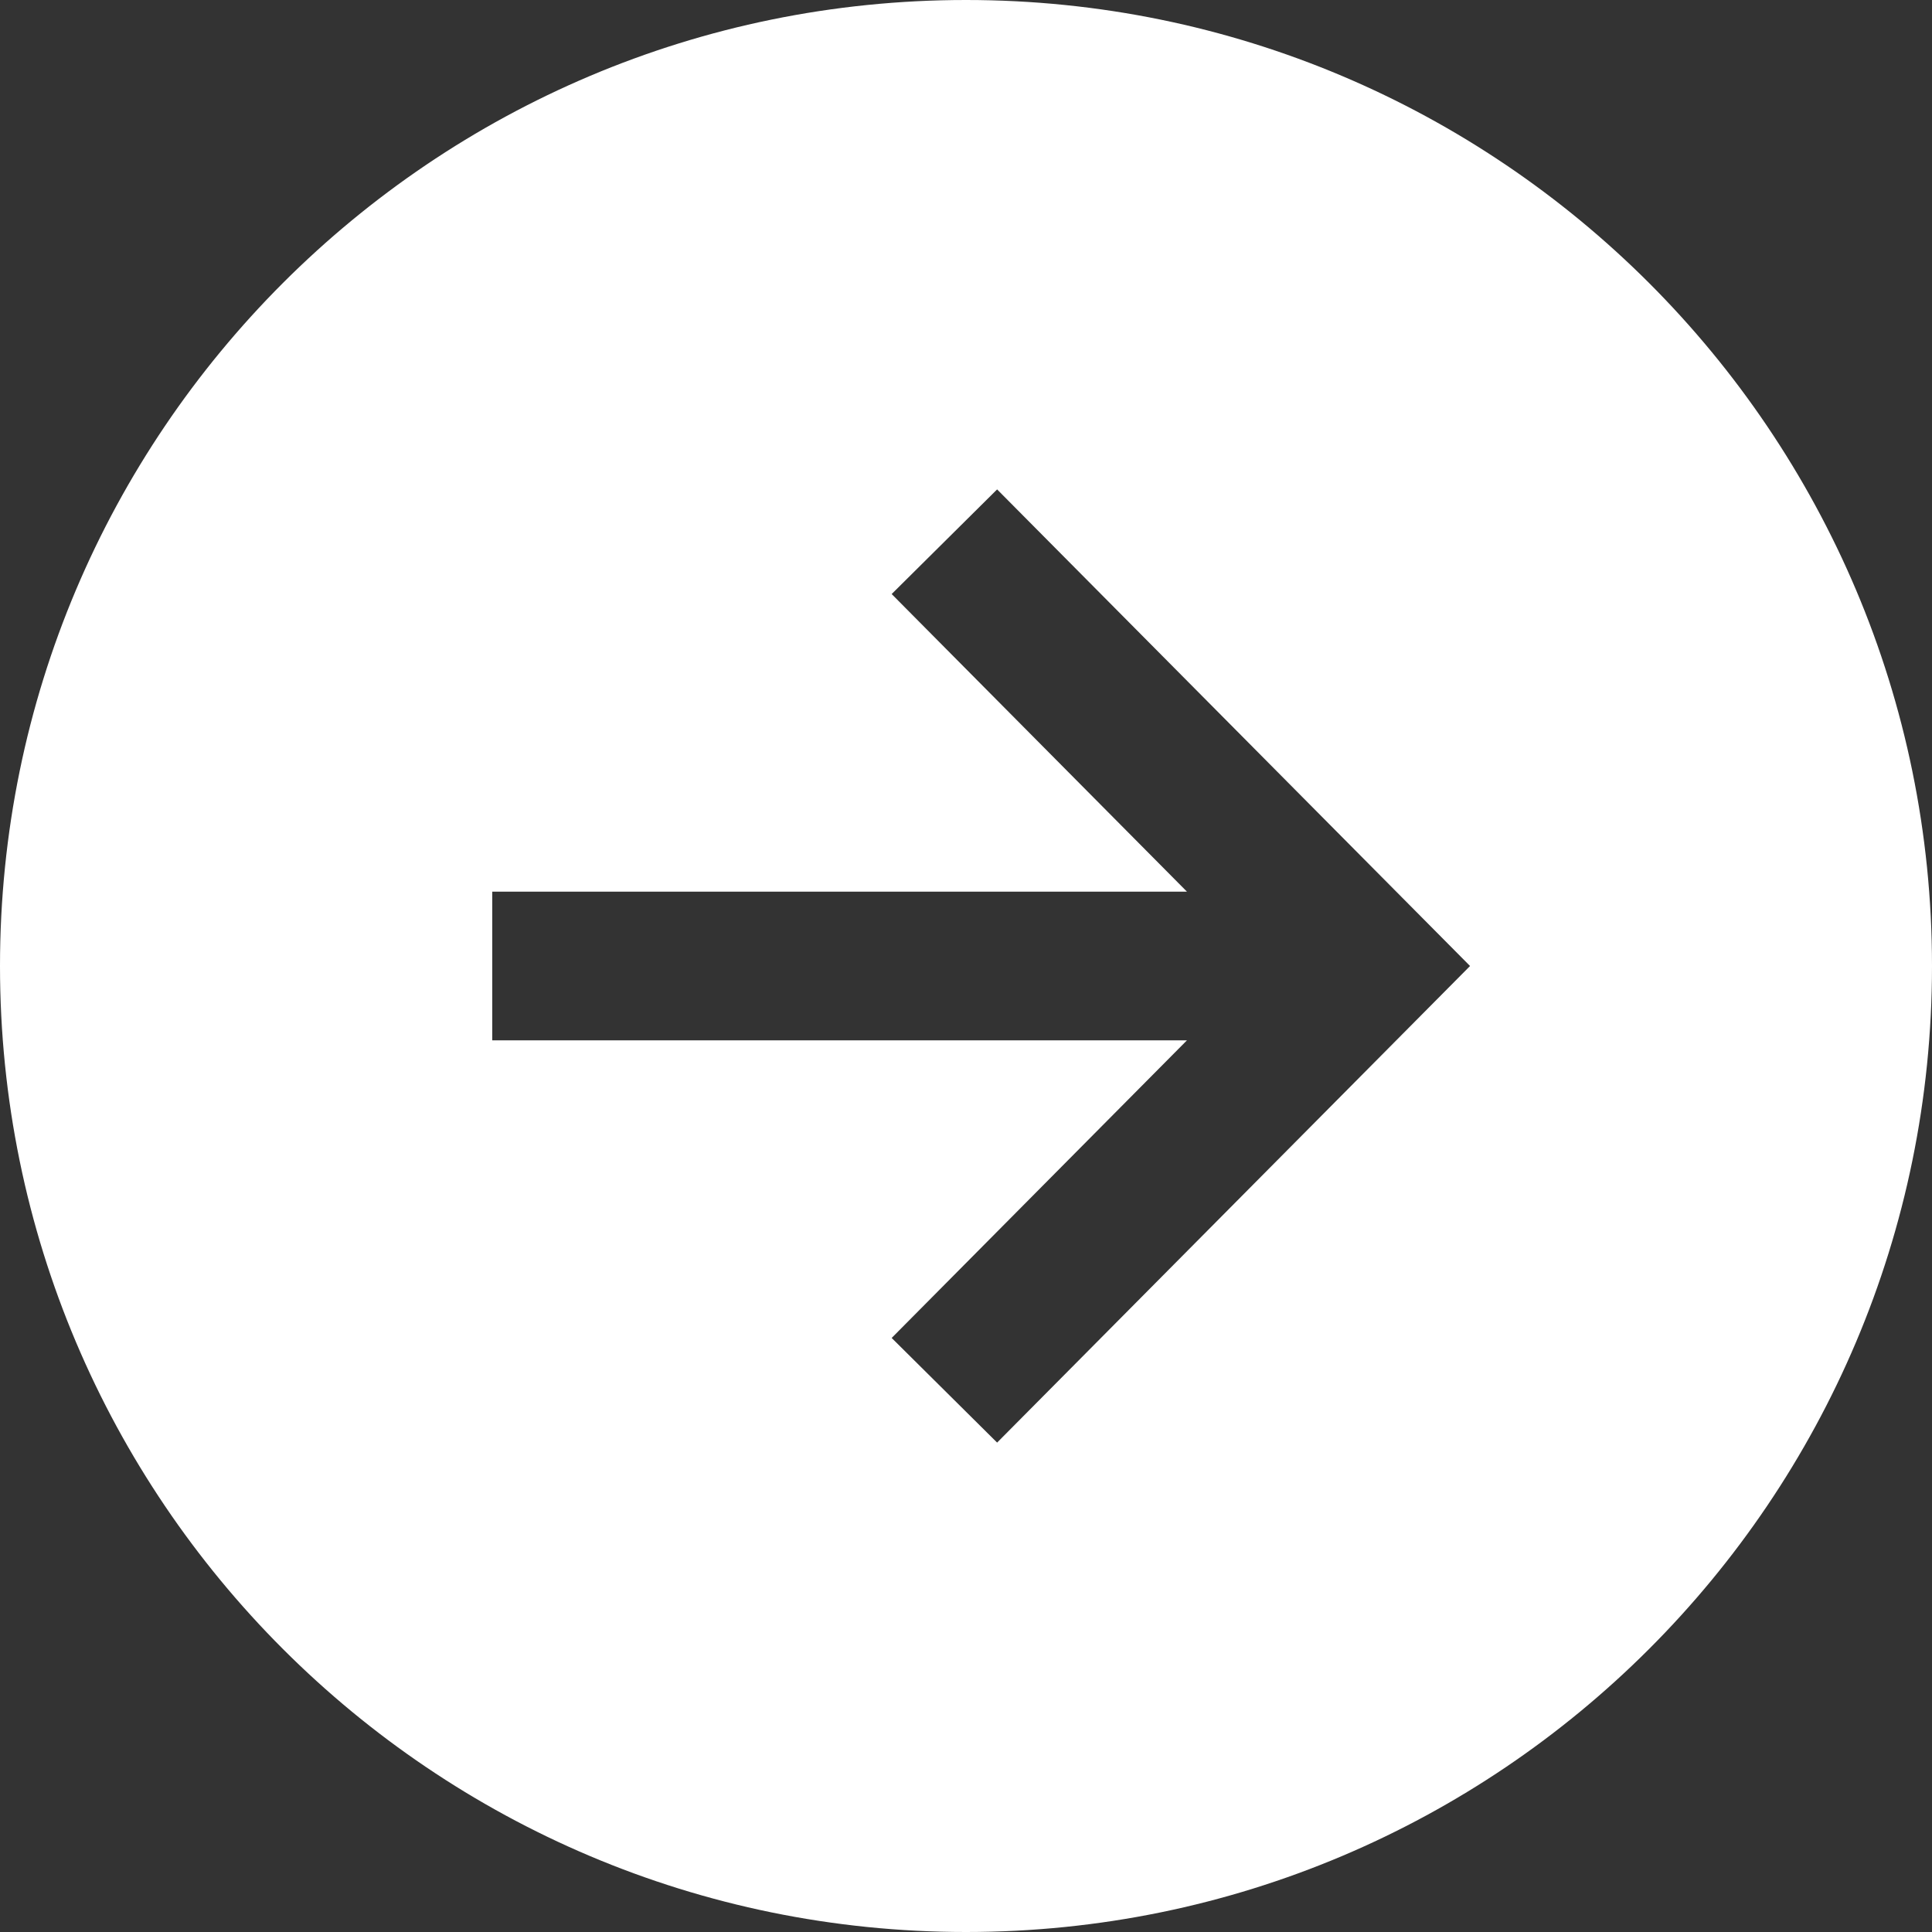<svg width="19" height="19" viewBox="0 0 19 19" fill="none" xmlns="http://www.w3.org/2000/svg">
<rect x="0" y="0" width="19" height="19" fill="#333333" stroke="none"/>
<path d="M19 9.5C19 4.254 14.746 0 9.5 0C4.254 0 0 4.254 0 9.5C0 14.746 4.254 19 9.5 19C14.746 19 19 14.746 19 9.5ZM8.769 13.158L11.673 10.231H4.841V8.769H11.673L8.769 5.842L9.806 4.813L14.457 9.5L9.806 14.187L8.769 13.158Z" fill="white"/>
</svg>
